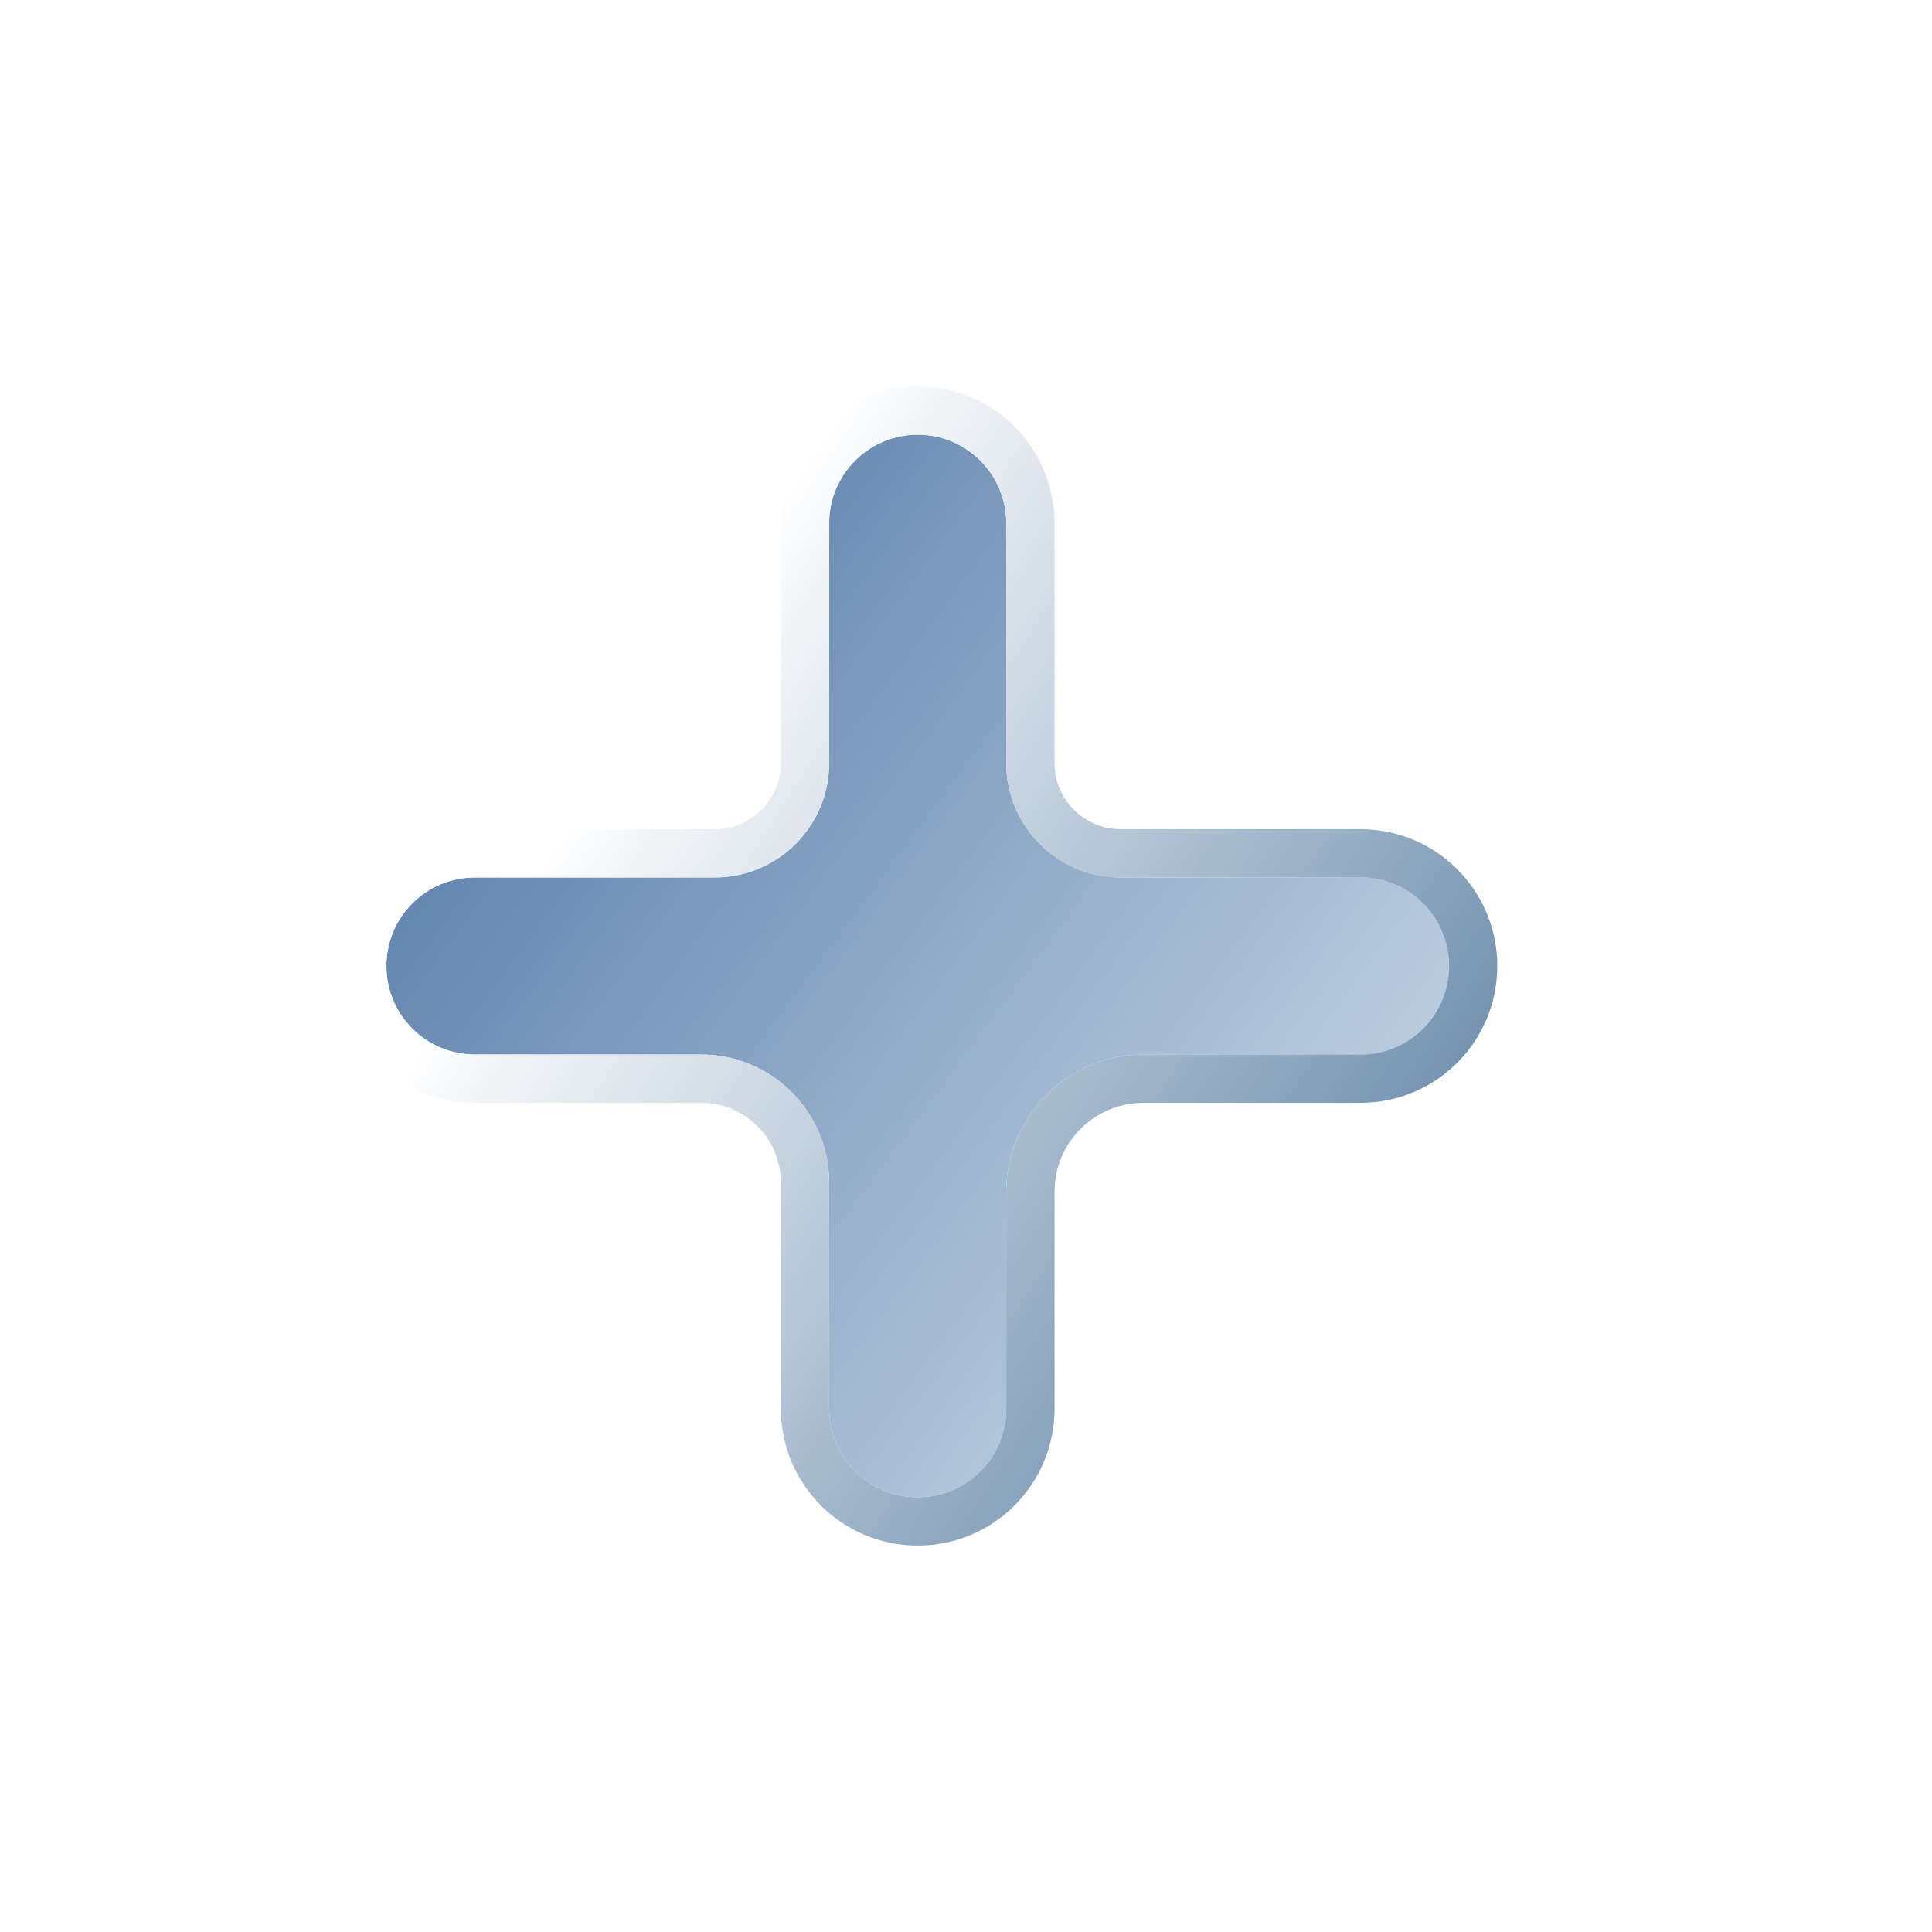 <svg width="40" height="40" viewBox="0 0 40 40" fill="none" xmlns="http://www.w3.org/2000/svg">
<g filter="url(#filter0_dd)">
<path d="M10.833 21.833H15.514C16.979 21.833 18.167 23.021 18.167 24.486V29.167C18.167 30.179 18.988 31 20 31C21.012 31 21.833 30.179 21.833 29.167V24.673C21.833 23.105 23.105 21.833 24.673 21.833H29.167C30.179 21.833 31 21.012 31 20C31 18.988 30.179 18.167 29.167 18.167H24.203C22.894 18.167 21.833 17.106 21.833 15.797V10.833C21.833 9.821 21.012 9 20 9C18.988 9 18.167 9.821 18.167 10.833V15.797C18.167 17.106 17.106 18.167 15.797 18.167H10.833C9.821 18.167 9 18.988 9 20C9 21.012 9.821 21.833 10.833 21.833Z" fill="url(#paint0_linear)"/>
<path d="M10.833 22.333H15.514C16.703 22.333 17.667 23.297 17.667 24.486V29.167C17.667 30.455 18.711 31.5 20 31.5C21.289 31.5 22.333 30.455 22.333 29.167V24.673C22.333 23.381 23.381 22.333 24.673 22.333H29.167C30.455 22.333 31.5 21.289 31.5 20C31.5 18.711 30.455 17.667 29.167 17.667H24.203C23.17 17.667 22.333 16.83 22.333 15.797V10.833C22.333 9.545 21.289 8.5 20 8.5C18.711 8.5 17.667 9.545 17.667 10.833V15.797C17.667 16.83 16.83 17.667 15.797 17.667H10.833C9.545 17.667 8.5 18.711 8.5 20C8.5 21.289 9.545 22.333 10.833 22.333Z" stroke="url(#paint1_linear)"/>
</g>
<defs>
<filter id="filter0_dd" x="0" y="1" width="40" height="39" filterUnits="userSpaceOnUse" color-interpolation-filters="sRGB">
<feFlood flood-opacity="0" result="BackgroundImageFix"/>
<feColorMatrix in="SourceAlpha" type="matrix" values="0 0 0 0 0 0 0 0 0 0 0 0 0 0 0 0 0 0 127 0"/>
<feOffset dx="1" dy="1"/>
<feGaussianBlur stdDeviation="3.5"/>
<feColorMatrix type="matrix" values="0 0 0 0 0.071 0 0 0 0 0.24 0 0 0 0 0.396 0 0 0 0.26 0"/>
<feBlend mode="normal" in2="BackgroundImageFix" result="effect1_dropShadow"/>
<feColorMatrix in="SourceAlpha" type="matrix" values="0 0 0 0 0 0 0 0 0 0 0 0 0 0 0 0 0 0 127 0"/>
<feOffset dx="-2" dy="-1"/>
<feGaussianBlur stdDeviation="3"/>
<feColorMatrix type="matrix" values="0 0 0 0 1 0 0 0 0 1 0 0 0 0 1 0 0 0 0.1 0"/>
<feBlend mode="normal" in2="effect1_dropShadow" result="effect2_dropShadow"/>
<feBlend mode="normal" in="SourceGraphic" in2="effect2_dropShadow" result="shape"/>
</filter>
<linearGradient id="paint0_linear" x1="41.067" y1="35.125" x2="11.915" y2="13.524" gradientUnits="userSpaceOnUse">
<stop offset="0.245" stop-color="#DEE9F3"/>
<stop offset="1" stop-color="#5F83AD"/>
</linearGradient>
<linearGradient id="paint1_linear" x1="10.688" y1="14.042" x2="31.556" y2="27.773" gradientUnits="userSpaceOnUse">
<stop offset="0.131" stop-color="white"/>
<stop offset="1" stop-color="#5B80A3"/>
</linearGradient>
</defs>
</svg>
